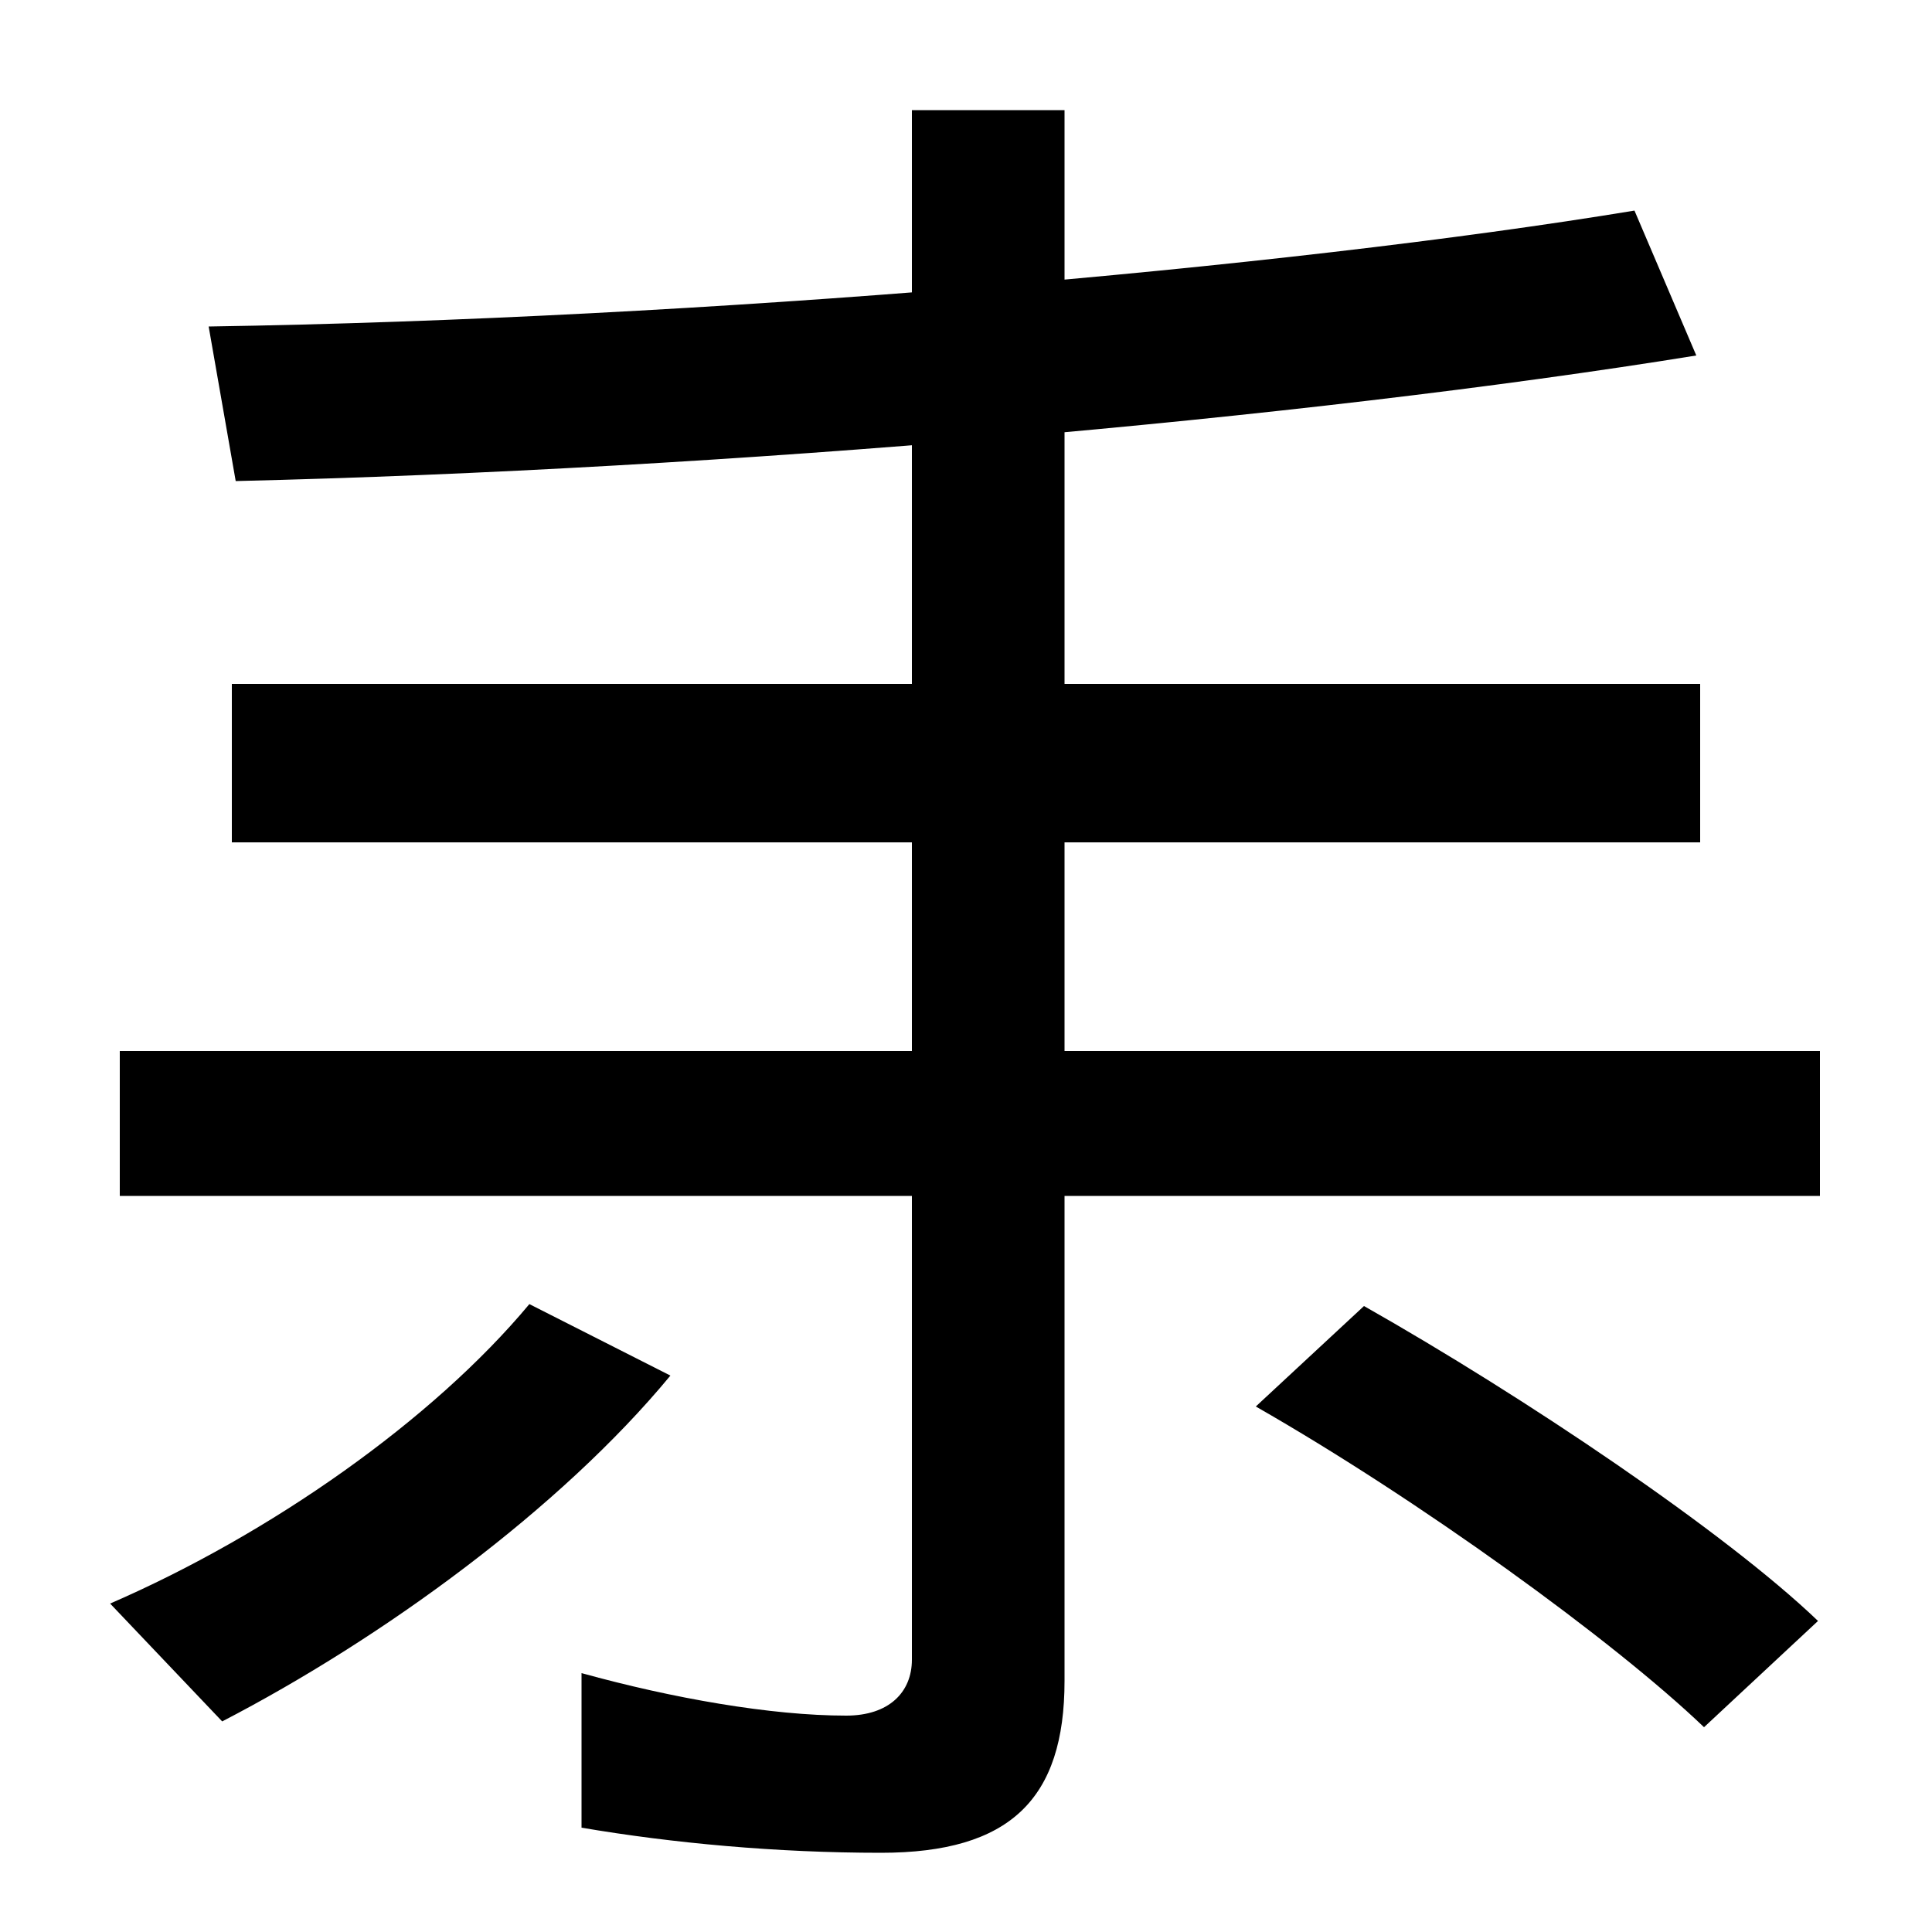 <svg xmlns="http://www.w3.org/2000/svg" width="1000" height="1000"><path d="M108 711 122 631C375 637 674 663 878 696L846 771C664 741 363 715 108 711ZM120 526V444H880V526ZM456 -79C523 -79 551 -51 551 10V823H472V21C472 4 460 -8 438 -8C399 -8 348 1 301 14V-66C348 -74 402 -79 456 -79ZM57 50 115 -11C198 32 290 99 347 168L274 205C224 145 140 86 57 50ZM62 261H942V336H62ZM882 -14 941 41C893 87 789 157 706 204L650 152C734 104 835 31 882 -14Z" transform="translate(0, 880) scale(1,-1)" /></svg>